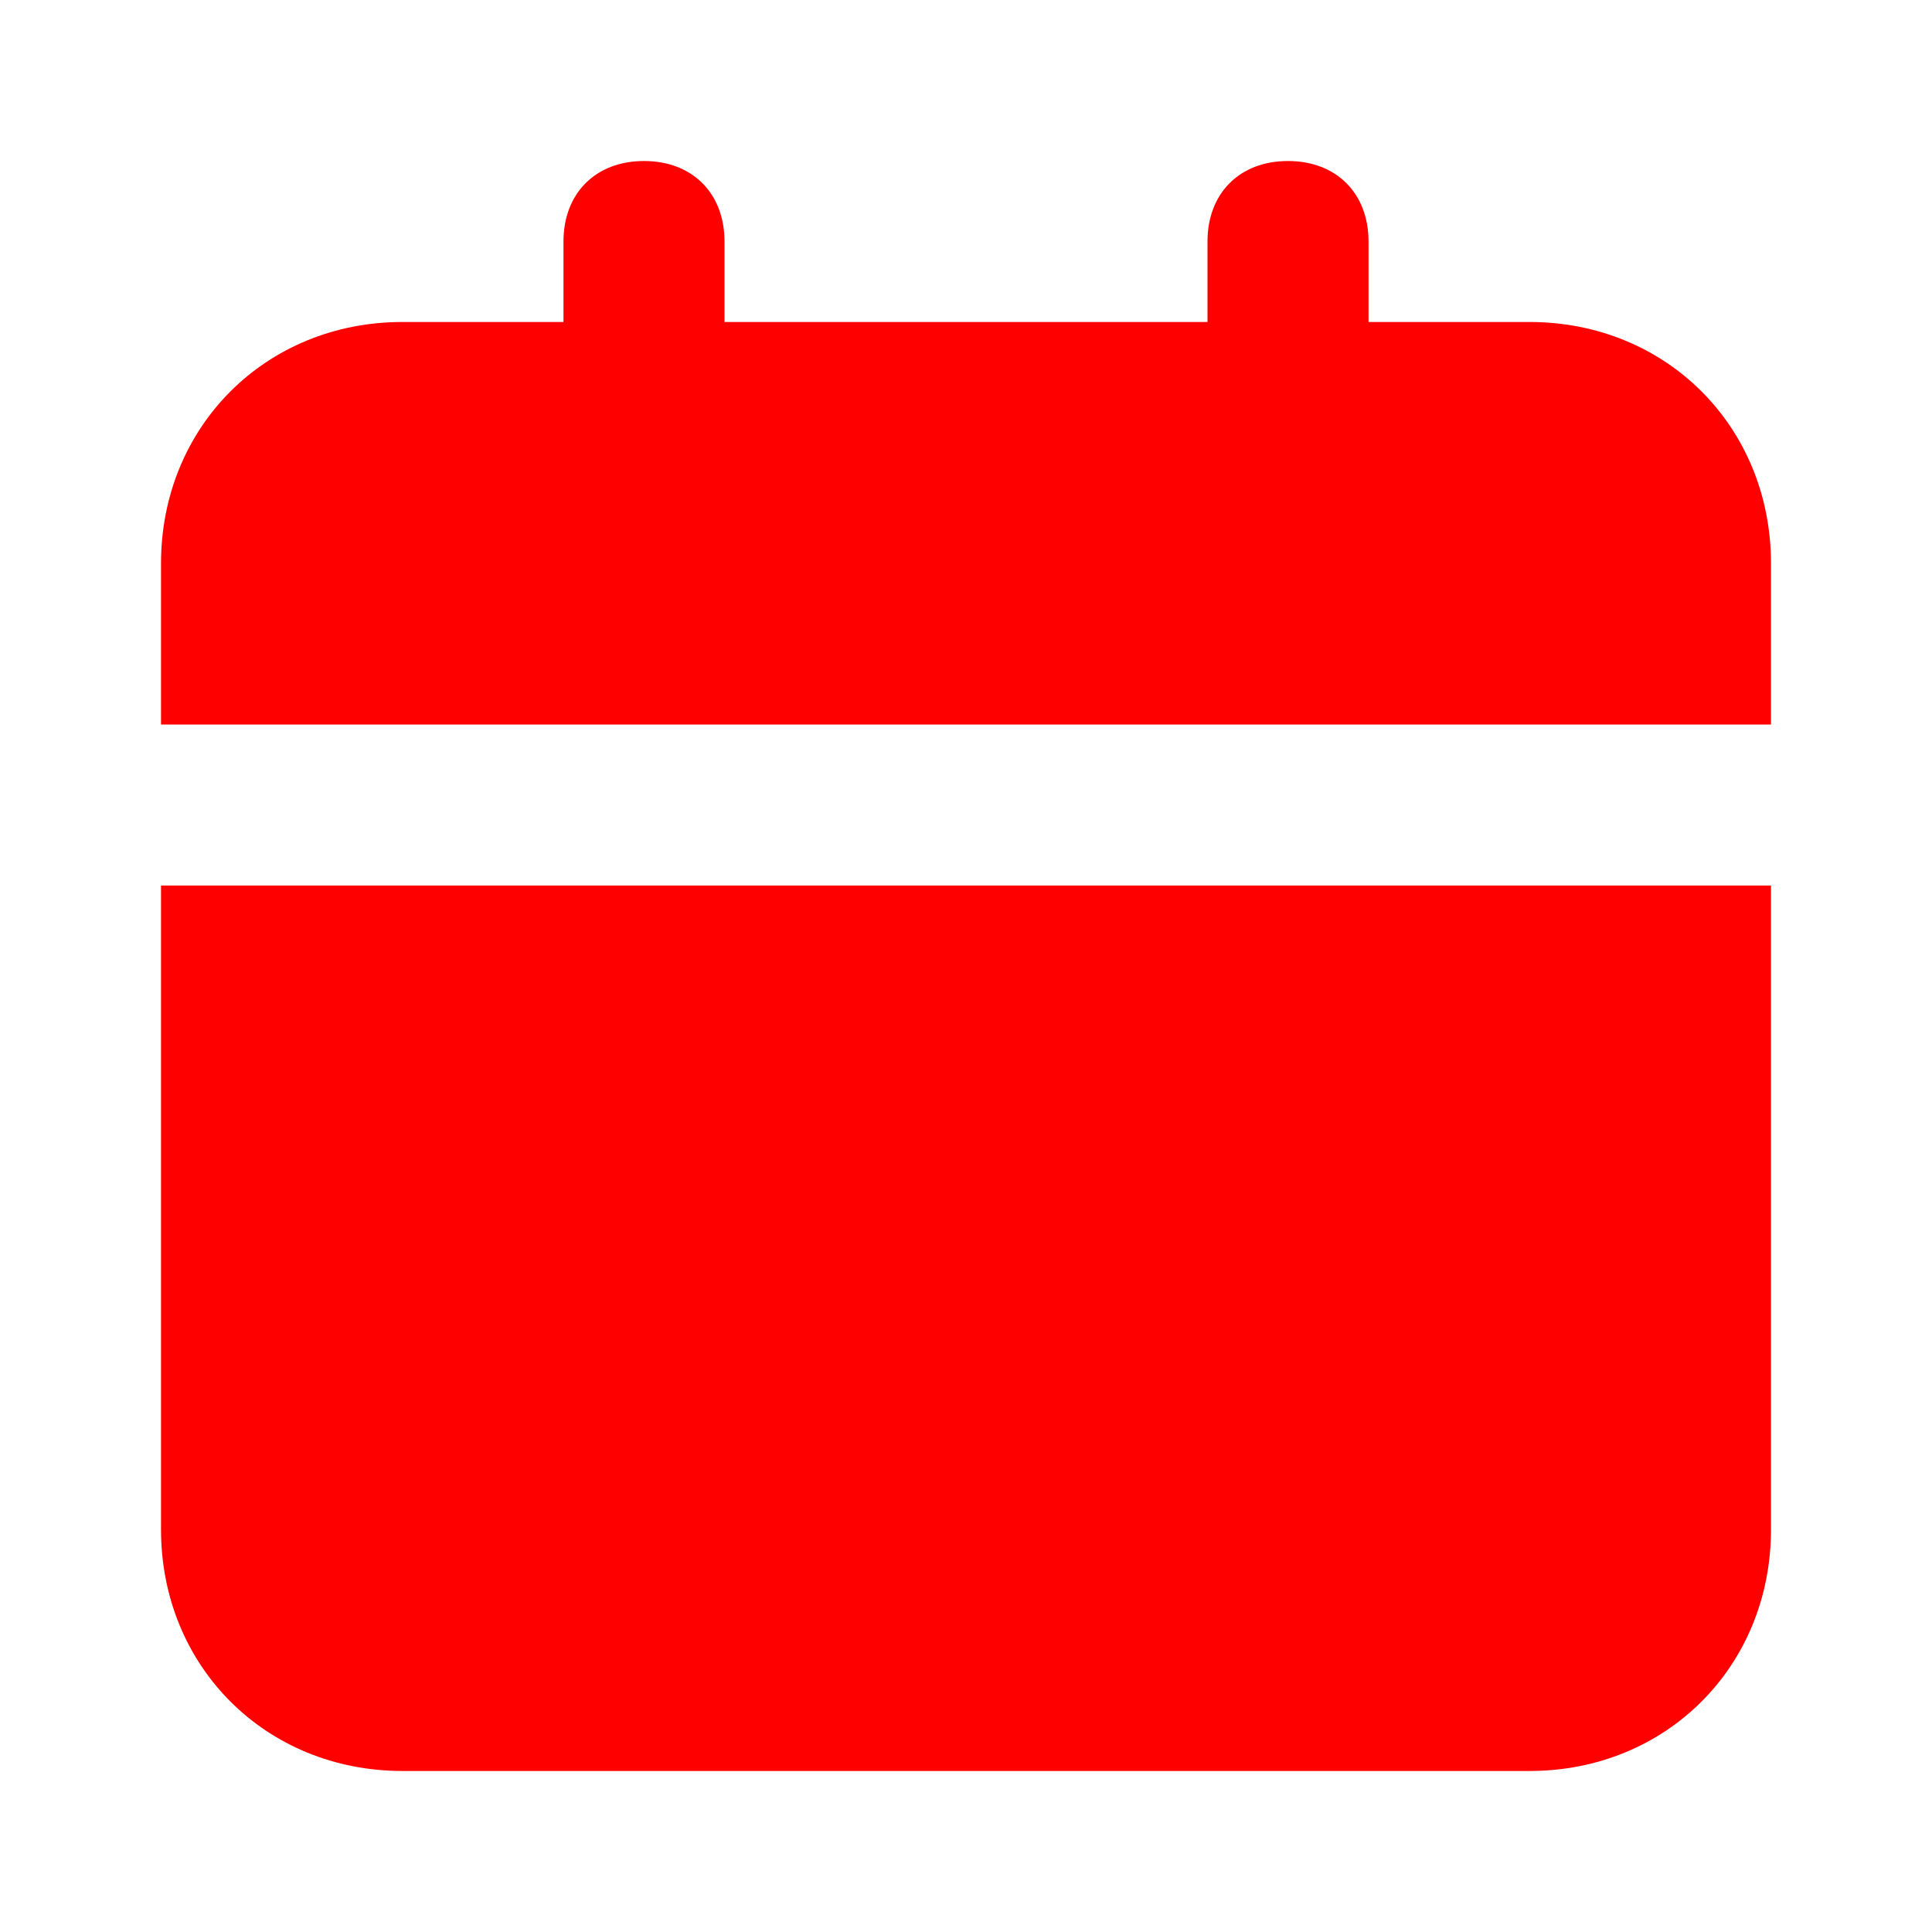 <svg width="38" height="38" viewBox="0 0 38 38" fill="none" xmlns="http://www.w3.org/2000/svg">
<path d="M3.167 30.083C3.167 32.775 5.225 34.833 7.917 34.833H30.083C32.775 34.833 34.833 32.775 34.833 30.083V17.417H3.167V30.083ZM30.083 6.333H26.917V4.75C26.917 3.8 26.283 3.167 25.333 3.167C24.383 3.167 23.75 3.8 23.75 4.75V6.333H14.25V4.75C14.25 3.8 13.617 3.167 12.667 3.167C11.717 3.167 11.083 3.8 11.083 4.75V6.333H7.917C5.225 6.333 3.167 8.392 3.167 11.083V14.25H34.833V11.083C34.833 8.392 32.775 6.333 30.083 6.333Z" fill="#FF0000"/>
</svg>
